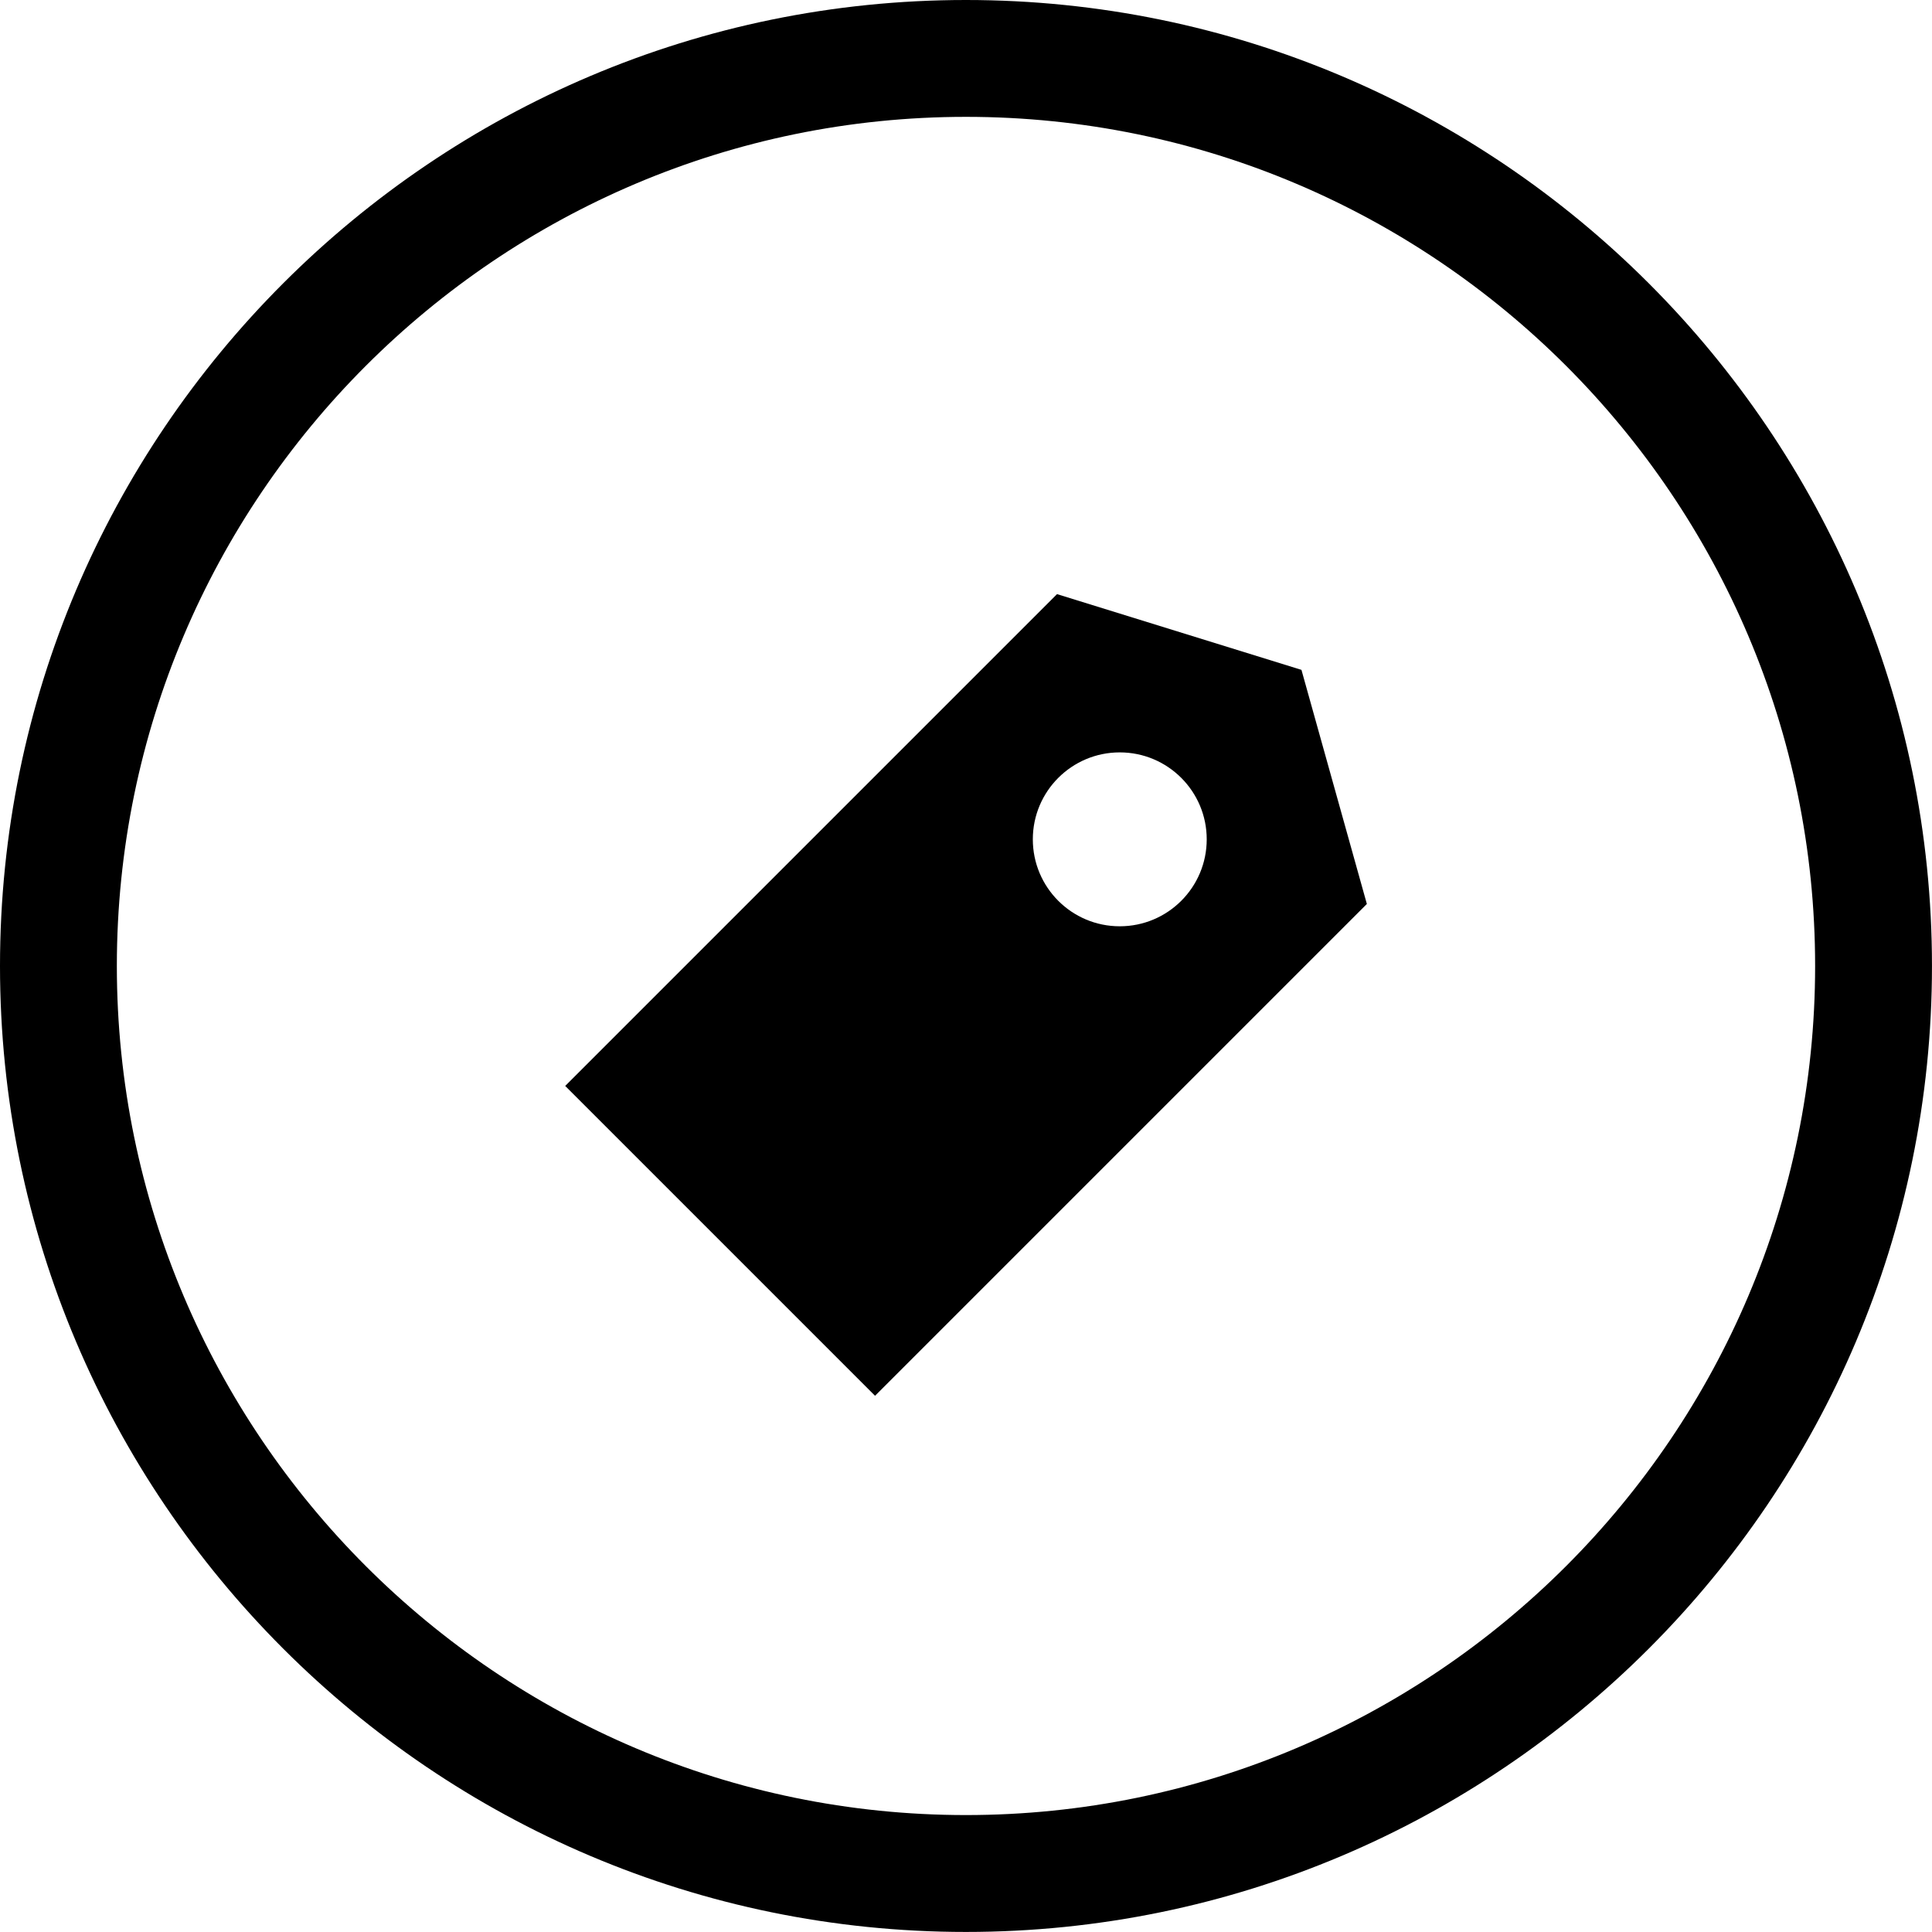 <?xml version="1.0" encoding="iso-8859-1"?>
<!-- Generator: Adobe Illustrator 16.0.4, SVG Export Plug-In . SVG Version: 6.00 Build 0)  -->
<!DOCTYPE svg PUBLIC "-//W3C//DTD SVG 1.1//EN" "http://www.w3.org/Graphics/SVG/1.1/DTD/svg11.dtd">
<svg version="1.1" id="Capa_1" xmlns="http://www.w3.org/2000/svg" xmlns:xlink="http://www.w3.org/1999/xlink" x="0px" y="0px"
	 width="66.137px" height="66.135px" viewBox="0 0 66.137 66.135" style="enable-background:new 0 0 66.137 66.135;"
	 xml:space="preserve">
<g>
	<path d="M33.066,66.135C14.834,66.135,0,51.301,0,33.068C0,14.834,14.834,0,33.066,0c18.235,0,33.07,14.834,33.07,33.068
		C66.137,51.301,51.302,66.135,33.066,66.135z M33.066,4C17.039,4,4,17.04,4,33.068c0,16.027,13.039,29.066,29.066,29.066
		c16.029,0,29.07-13.039,29.07-29.066C62.137,17.04,49.096,4,33.066,4z"/>
	<path d="M44.552,22.931l-8.368-2.593L19.348,37.174l5.48,5.48l5.127,5.127l16.836-16.836L44.552,22.931z M38.332,31.709
		c-1.644,0-2.976-1.332-2.976-2.977c0-1.643,1.332-2.976,2.976-2.976s2.977,1.333,2.977,2.976
		C41.309,30.377,39.976,31.709,38.332,31.709z"/>
</g>
<g>
</g>
<g>
</g>
<g>
</g>
<g>
</g>
<g>
</g>
<g>
</g>
<g>
</g>
<g>
</g>
<g>
</g>
<g>
</g>
<g>
</g>
<g>
</g>
<g>
</g>
<g>
</g>
<g>
</g>
</svg>
